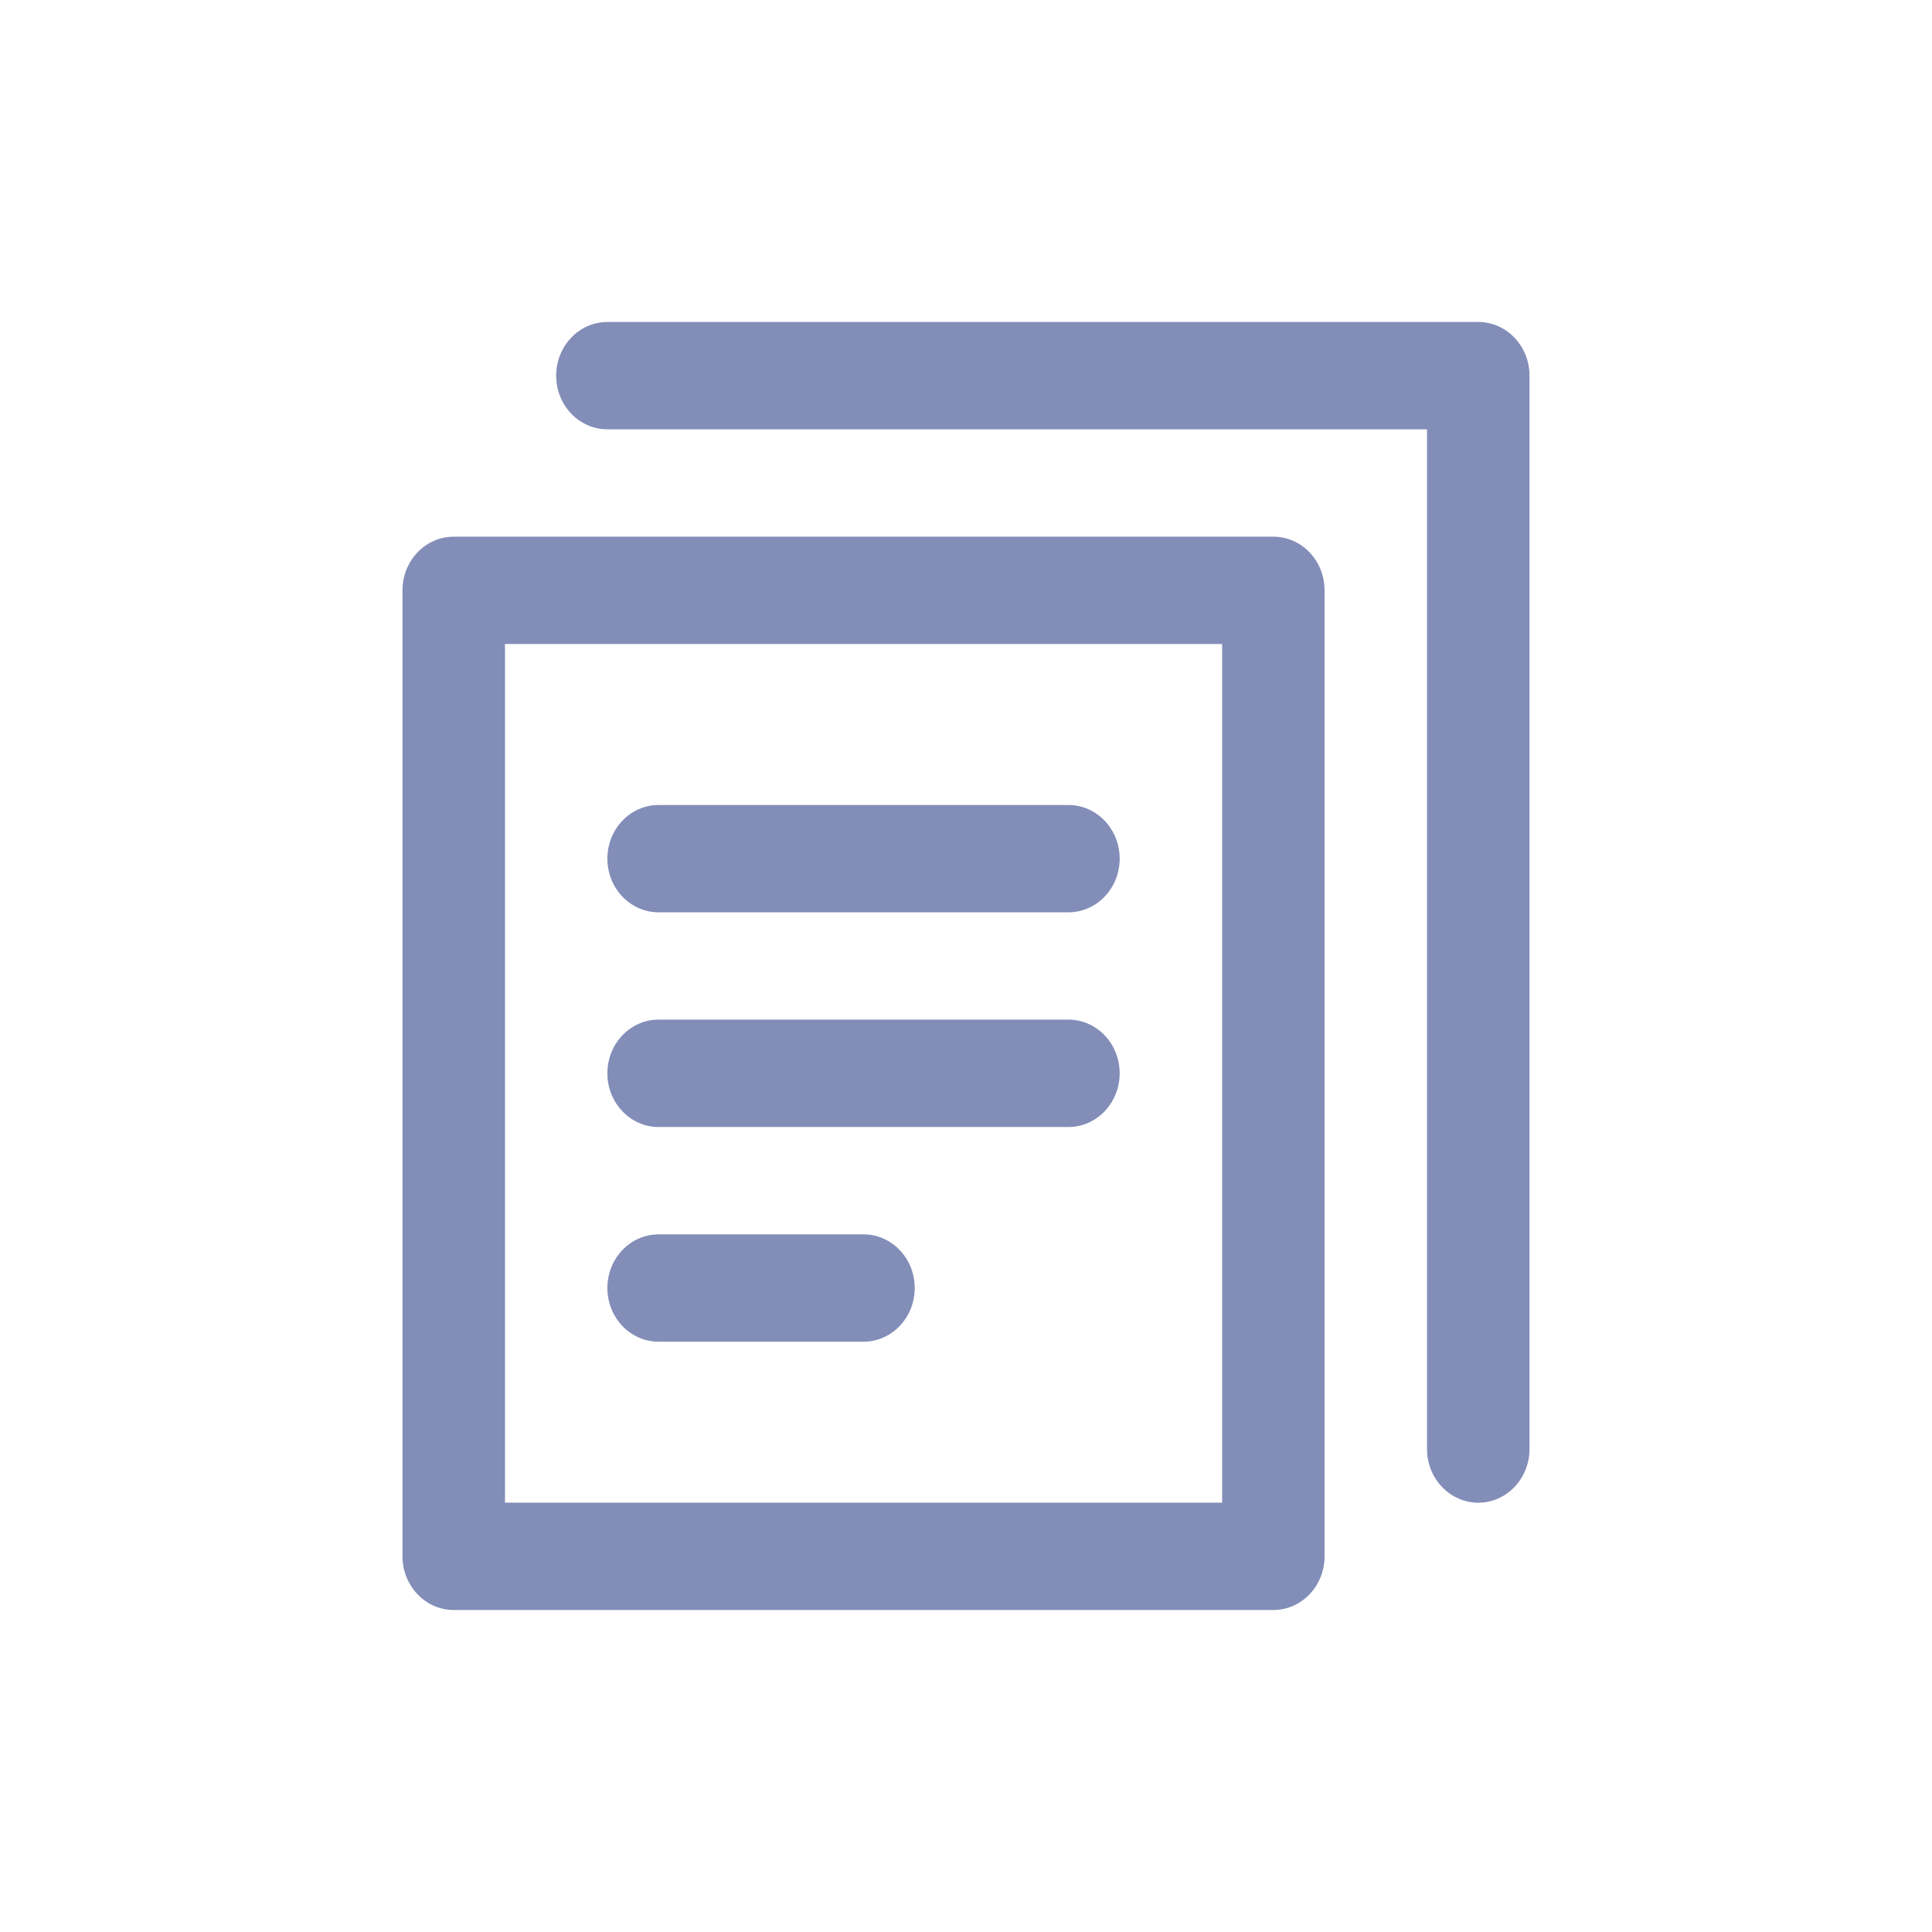 <svg width="24" height="24" viewBox="0 0 24 24" fill="none" xmlns="http://www.w3.org/2000/svg">
<path fill-rule="evenodd" clip-rule="evenodd" d="M6.909 4.667C6.909 4.298 7.194 4 7.545 4H18.364C18.715 4 19 4.298 19 4.667V18C19 18.368 18.715 18.667 18.364 18.667C18.012 18.667 17.727 18.368 17.727 18V5.333H7.545C7.194 5.333 6.909 5.035 6.909 4.667ZM5 7.333C5 6.965 5.285 6.667 5.636 6.667H15.818C16.17 6.667 16.454 6.965 16.454 7.333V19.333C16.454 19.701 16.17 20 15.818 20H5.636C5.285 20 5 19.701 5 19.333V7.333ZM6.273 8V18.667H15.182V8H6.273ZM8.181 10C7.83 10 7.545 10.299 7.545 10.667C7.545 11.035 7.83 11.333 8.181 11.333H13.272C13.624 11.333 13.909 11.035 13.909 10.667C13.909 10.299 13.624 10 13.272 10H8.181ZM7.545 13.333C7.545 12.965 7.83 12.666 8.181 12.666H13.272C13.624 12.666 13.909 12.965 13.909 13.333C13.909 13.701 13.624 14 13.272 14H8.181C7.83 14 7.545 13.701 7.545 13.333ZM8.181 15.334C7.83 15.334 7.545 15.632 7.545 16C7.545 16.368 7.83 16.667 8.181 16.667H10.727C11.078 16.667 11.363 16.368 11.363 16C11.363 15.632 11.078 15.334 10.727 15.334H8.181Z" fill="#828DB8"/>
</svg>
